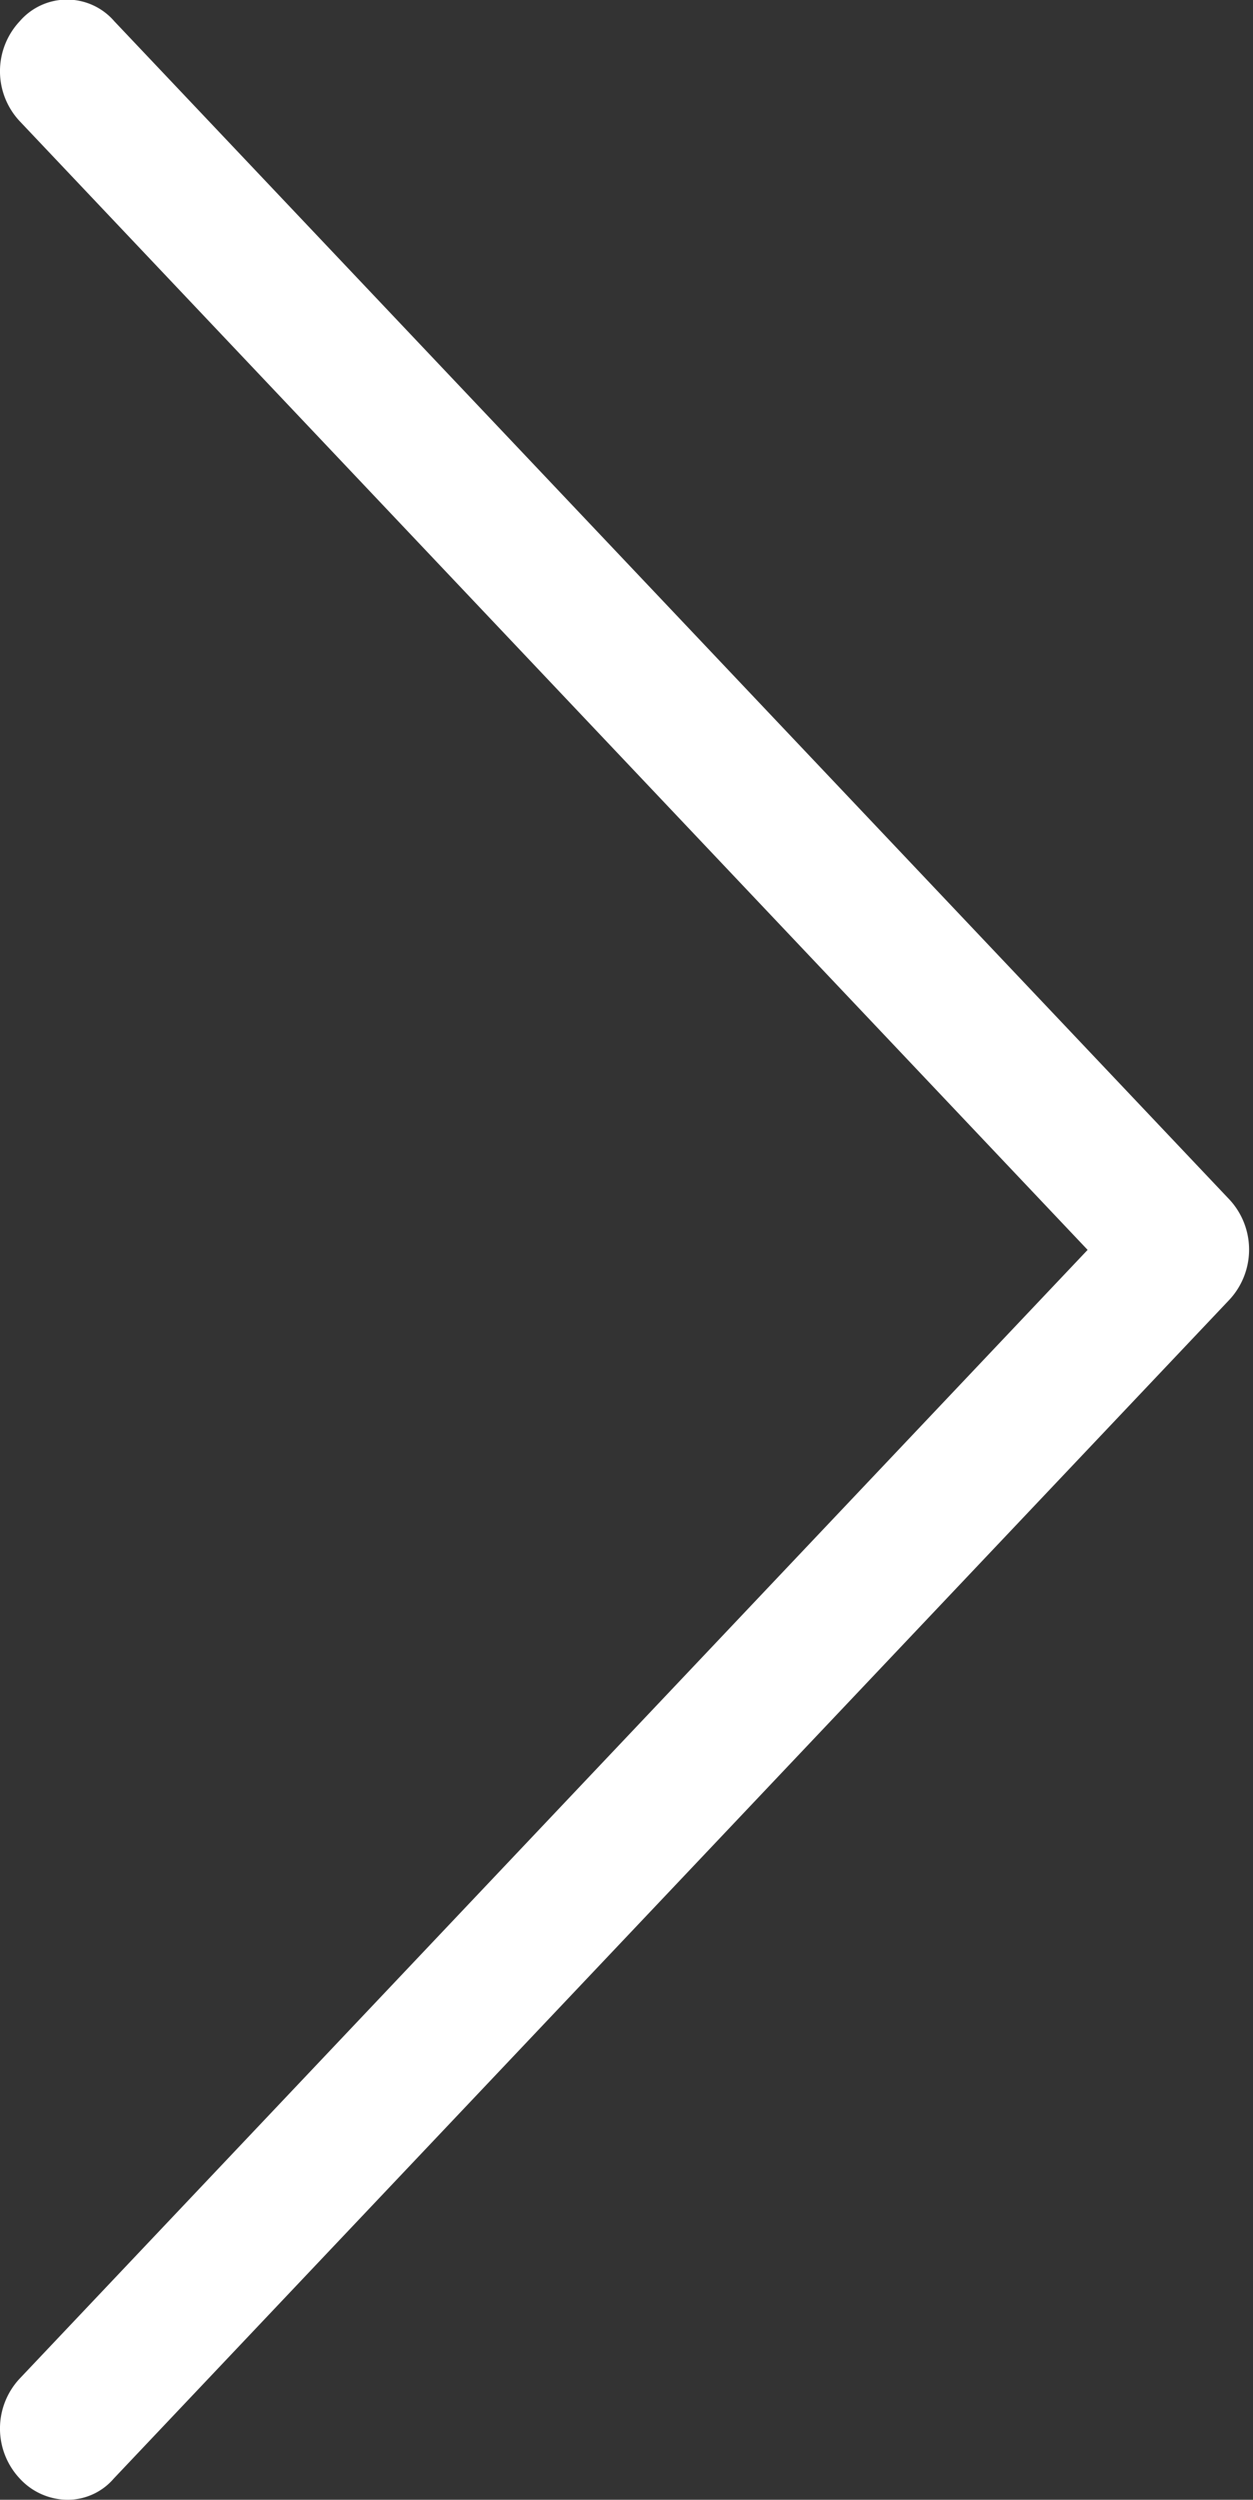 <svg xmlns="http://www.w3.org/2000/svg" width="10.031" height="20" viewBox="0 0 10.031 20">
  <rect x="0" y="0" width="10.031" height="20" fill="#333333" stroke="none"/>
  <defs>
    <style>
      .cls-1 {
        fill: #fff;
        fill-rule: evenodd;
      }
    </style>
  </defs>
  <path id="_copy" data-name="&gt; copy" class="cls-1" d="M752.845,4110.6l-8.93-9.43a0.5,0.5,0,0,0-.757,0,0.585,0.585,0,0,0,0,.8l8.549,9.03-8.549,9.03a0.585,0.585,0,0,0,0,.8,0.523,0.523,0,0,0,.377.17,0.487,0.487,0,0,0,.376-0.17l8.93-9.43A0.589,0.589,0,0,0,752.845,4110.6Z" transform="translate(-743 -4101)"/>
</svg>
